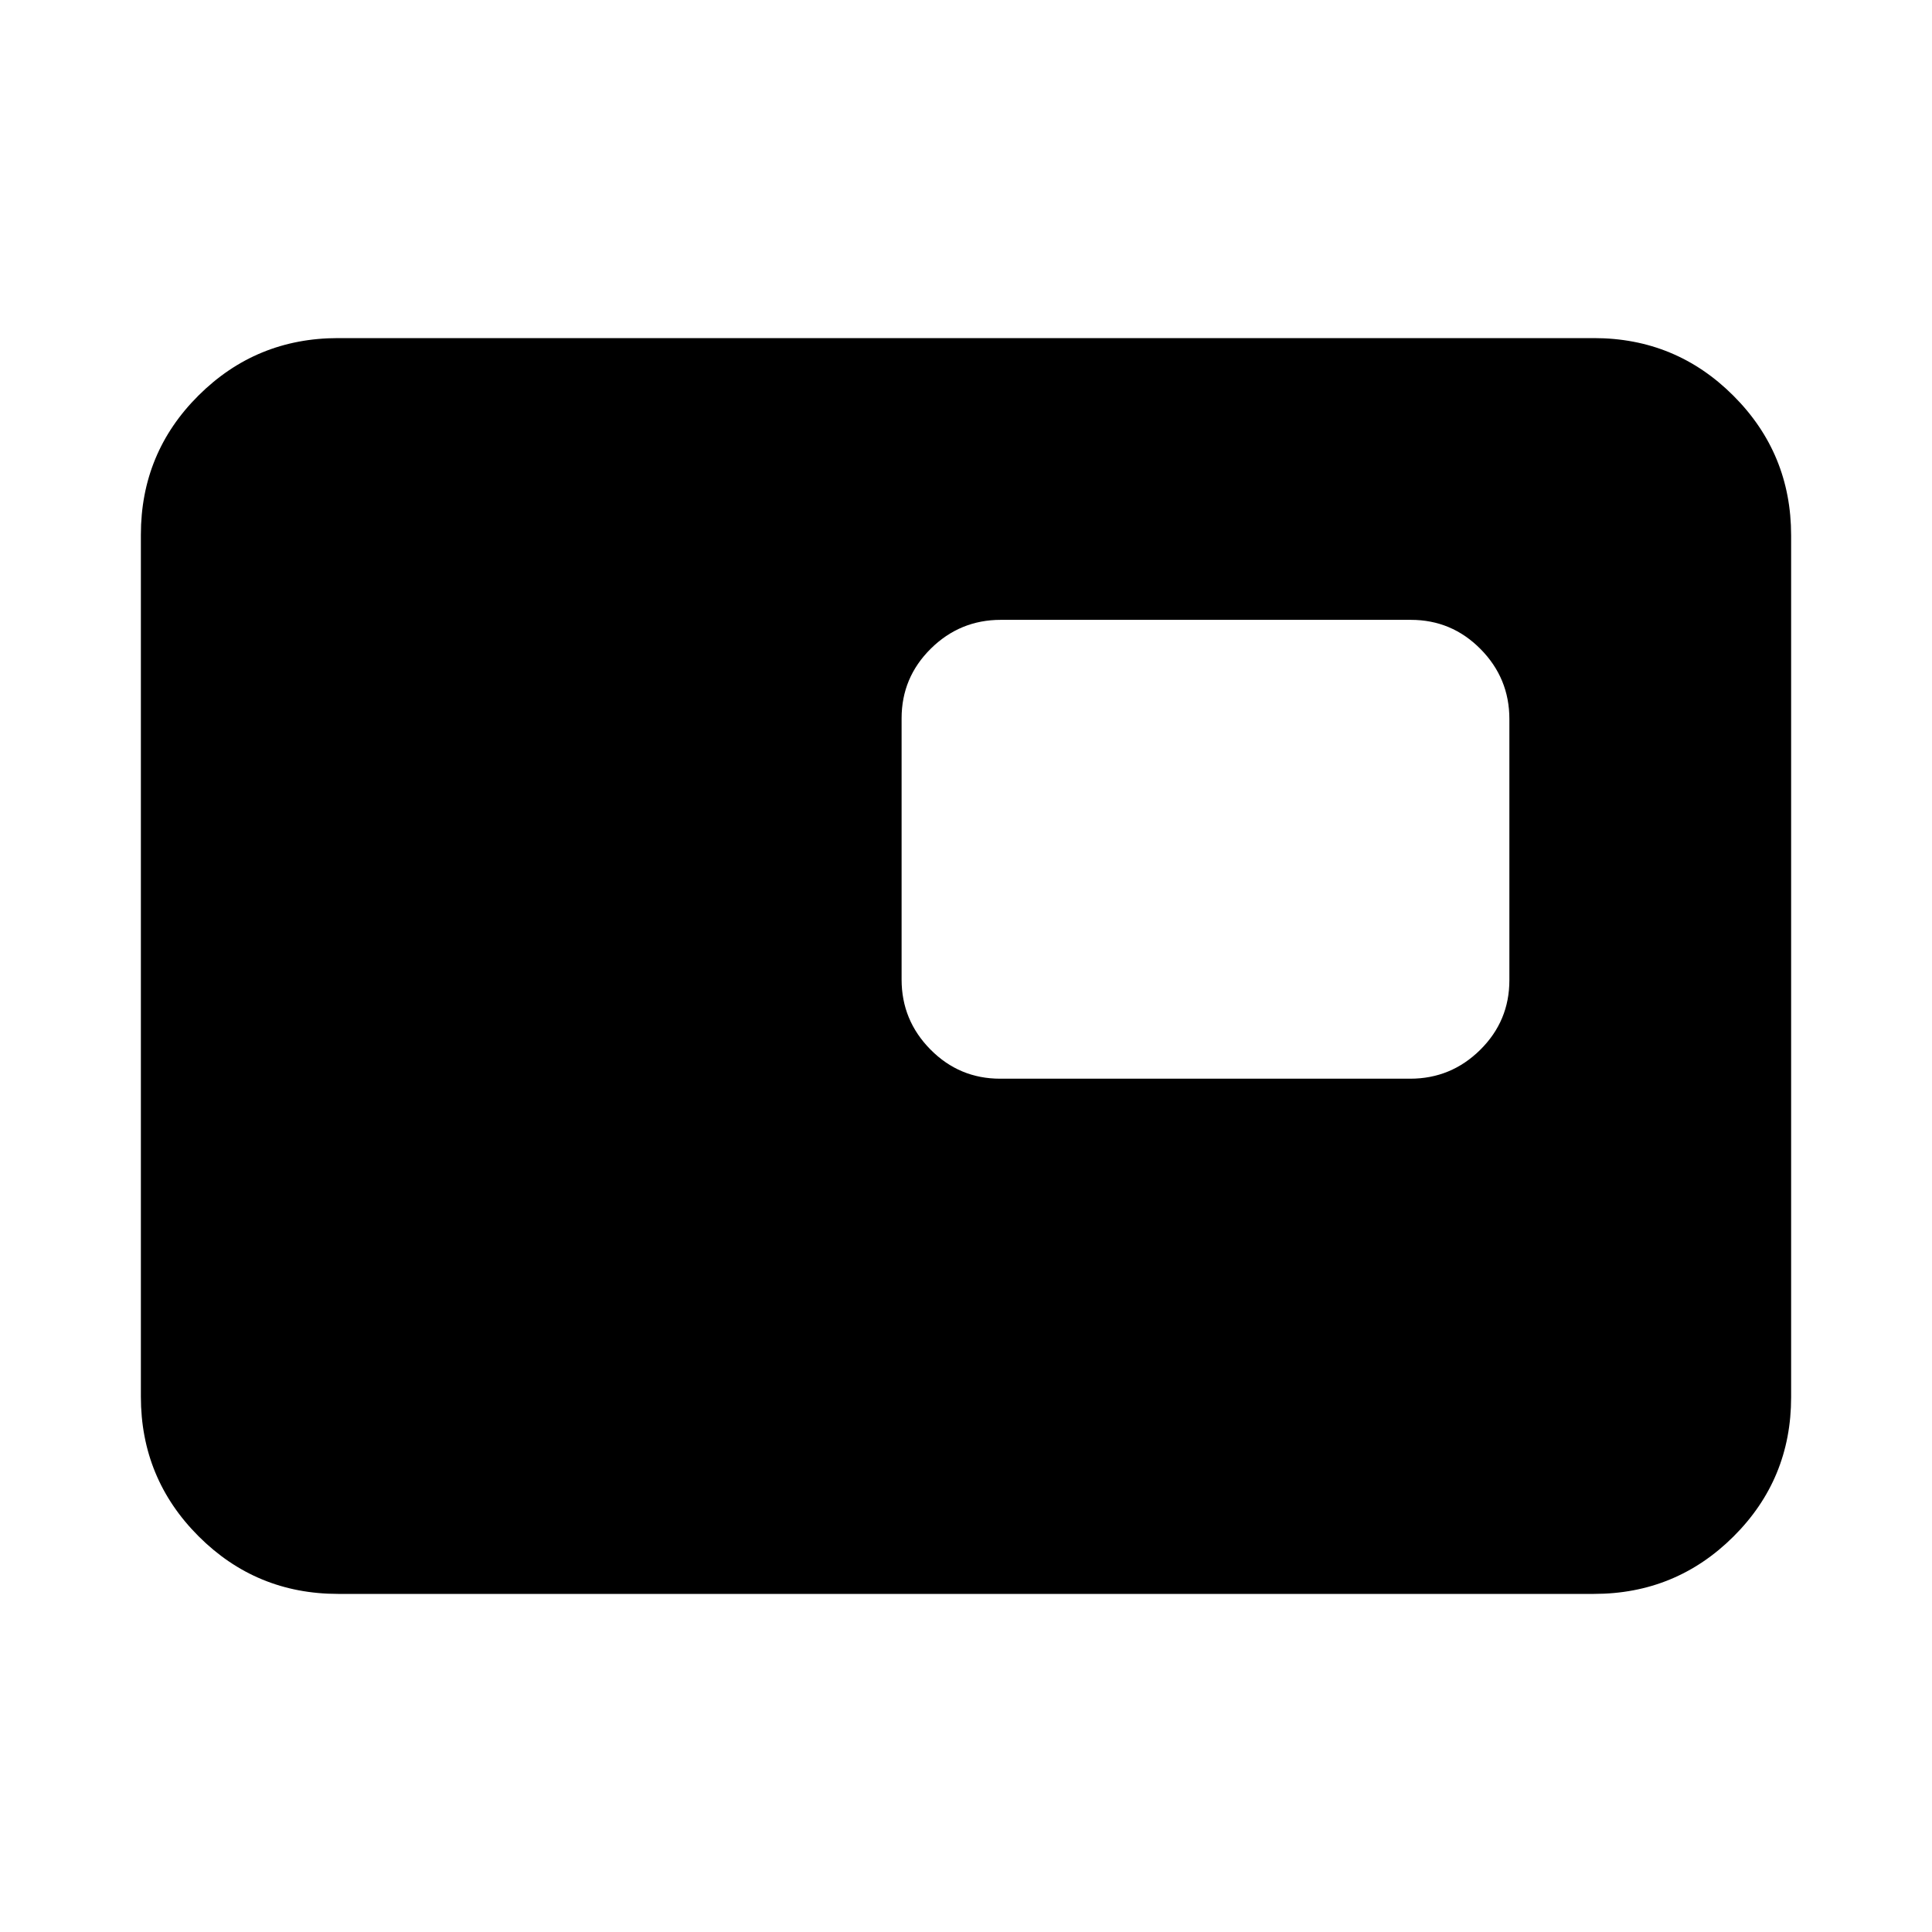 <svg xmlns="http://www.w3.org/2000/svg" height="20" viewBox="0 -960 960 960" width="20"><path d="M168-168q-40.7 0-69.35-28.66Q70-225.32 70-266.04v-428.24Q70-735 98.65-763.5T168-792h624q40.7 0 69.35 28.66Q890-734.68 890-693.96v428.24q0 40.72-28.65 69.22T792-168H168Zm328.96-256h203.76q20.28 0 34.78-14.33 14.5-14.34 14.5-34.61v-129.78q0-20.28-14.34-34.78T701.04-652H497.28q-20.28 0-34.78 14.33-14.5 14.34-14.5 34.61v129.78q0 20.28 14.34 34.78t34.62 14.5ZM599-538Z"/></svg>